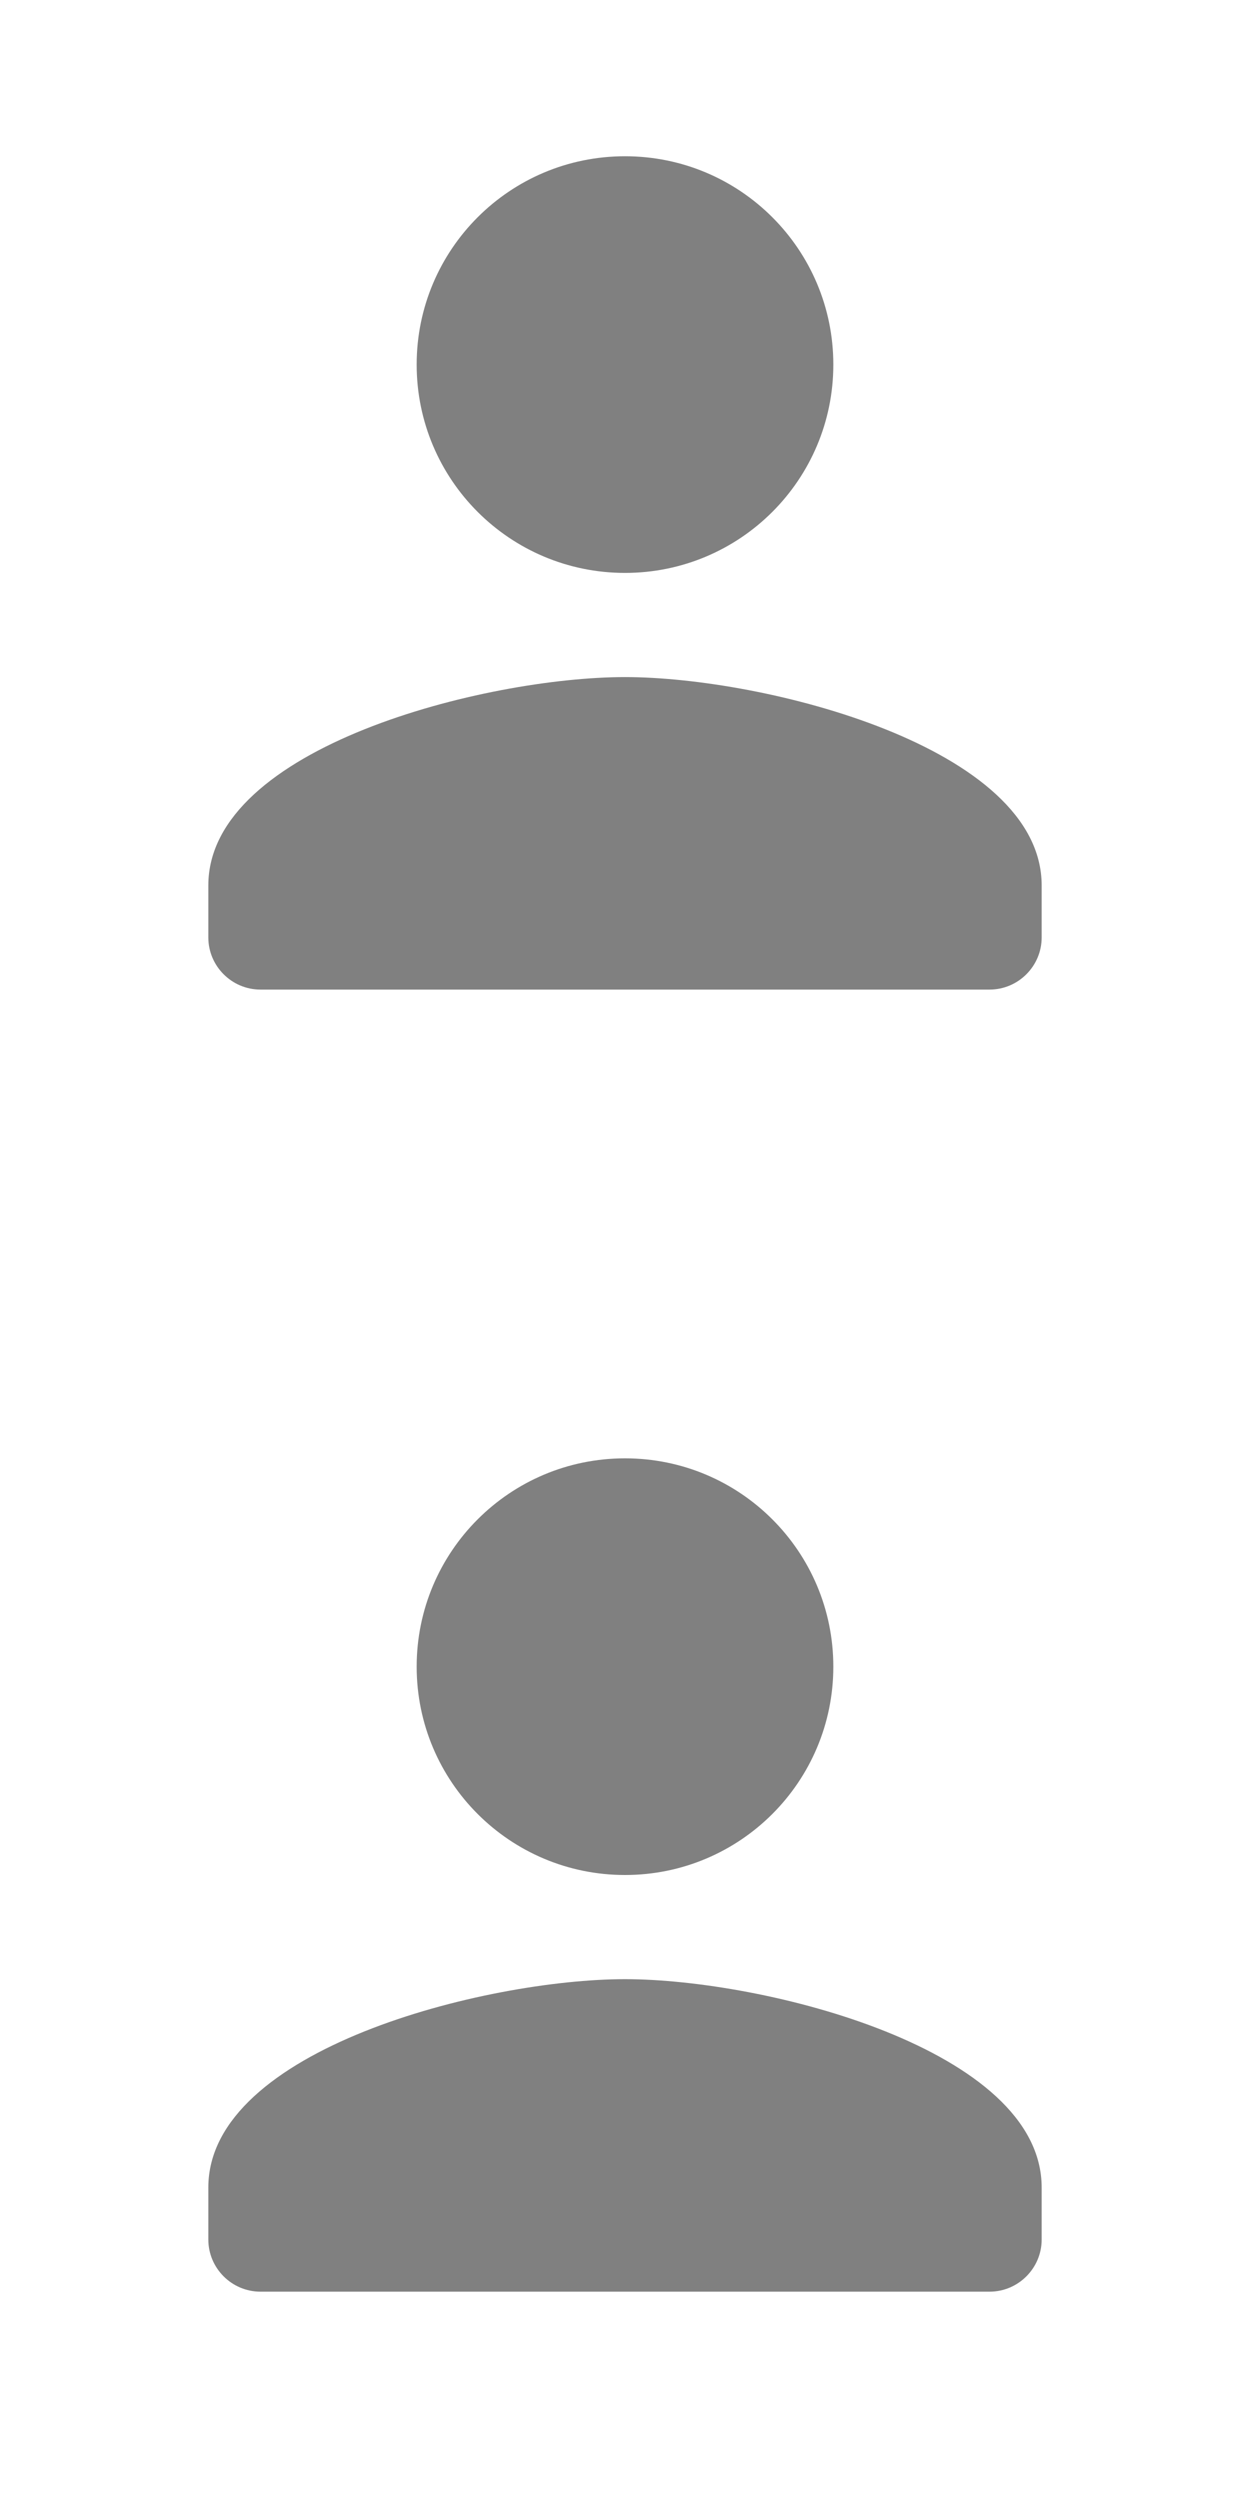<?xml version="1.0" encoding="UTF-8"?>
<svg xmlns="http://www.w3.org/2000/svg" viewBox="0 0 24 48">
  <defs>
    <style type="text/css" id="current-color-scheme">
      .ColorScheme-Text { color: #808080 }
    </style>
  </defs>
  <g id="22-22-user-identity" transform="translate(1)">
    <rect style="fill:none" width="22" height="22"/>
    <path class="ColorScheme-Text" style="fill:currentColor" transform="translate(-1,-1)"
          d="M12 12c2.21 0 4-1.79 4-4s-1.79-4-4-4-4 1.79-4 4 1.79 4 4 4zm0 2c-2.67 0-8 1.34-8 4v1c0 .55.45 1 1 1h14c.55 0 1-.45 1-1v-1c0-2.66-5.33-4-8-4z"/>
  </g>
  <g id="user-identity" transform="translate(0,24)">
    <rect style="fill:none" width="24" height="24"/>
    <path class="ColorScheme-Text" style="fill:currentColor"
          d="M12 12c2.21 0 4-1.79 4-4s-1.79-4-4-4-4 1.79-4 4 1.79 4 4 4zm0 2c-2.67 0-8 1.34-8 4v1c0 .55.45 1 1 1h14c.55 0 1-.45 1-1v-1c0-2.66-5.33-4-8-4z"/>
  </g>
</svg>

